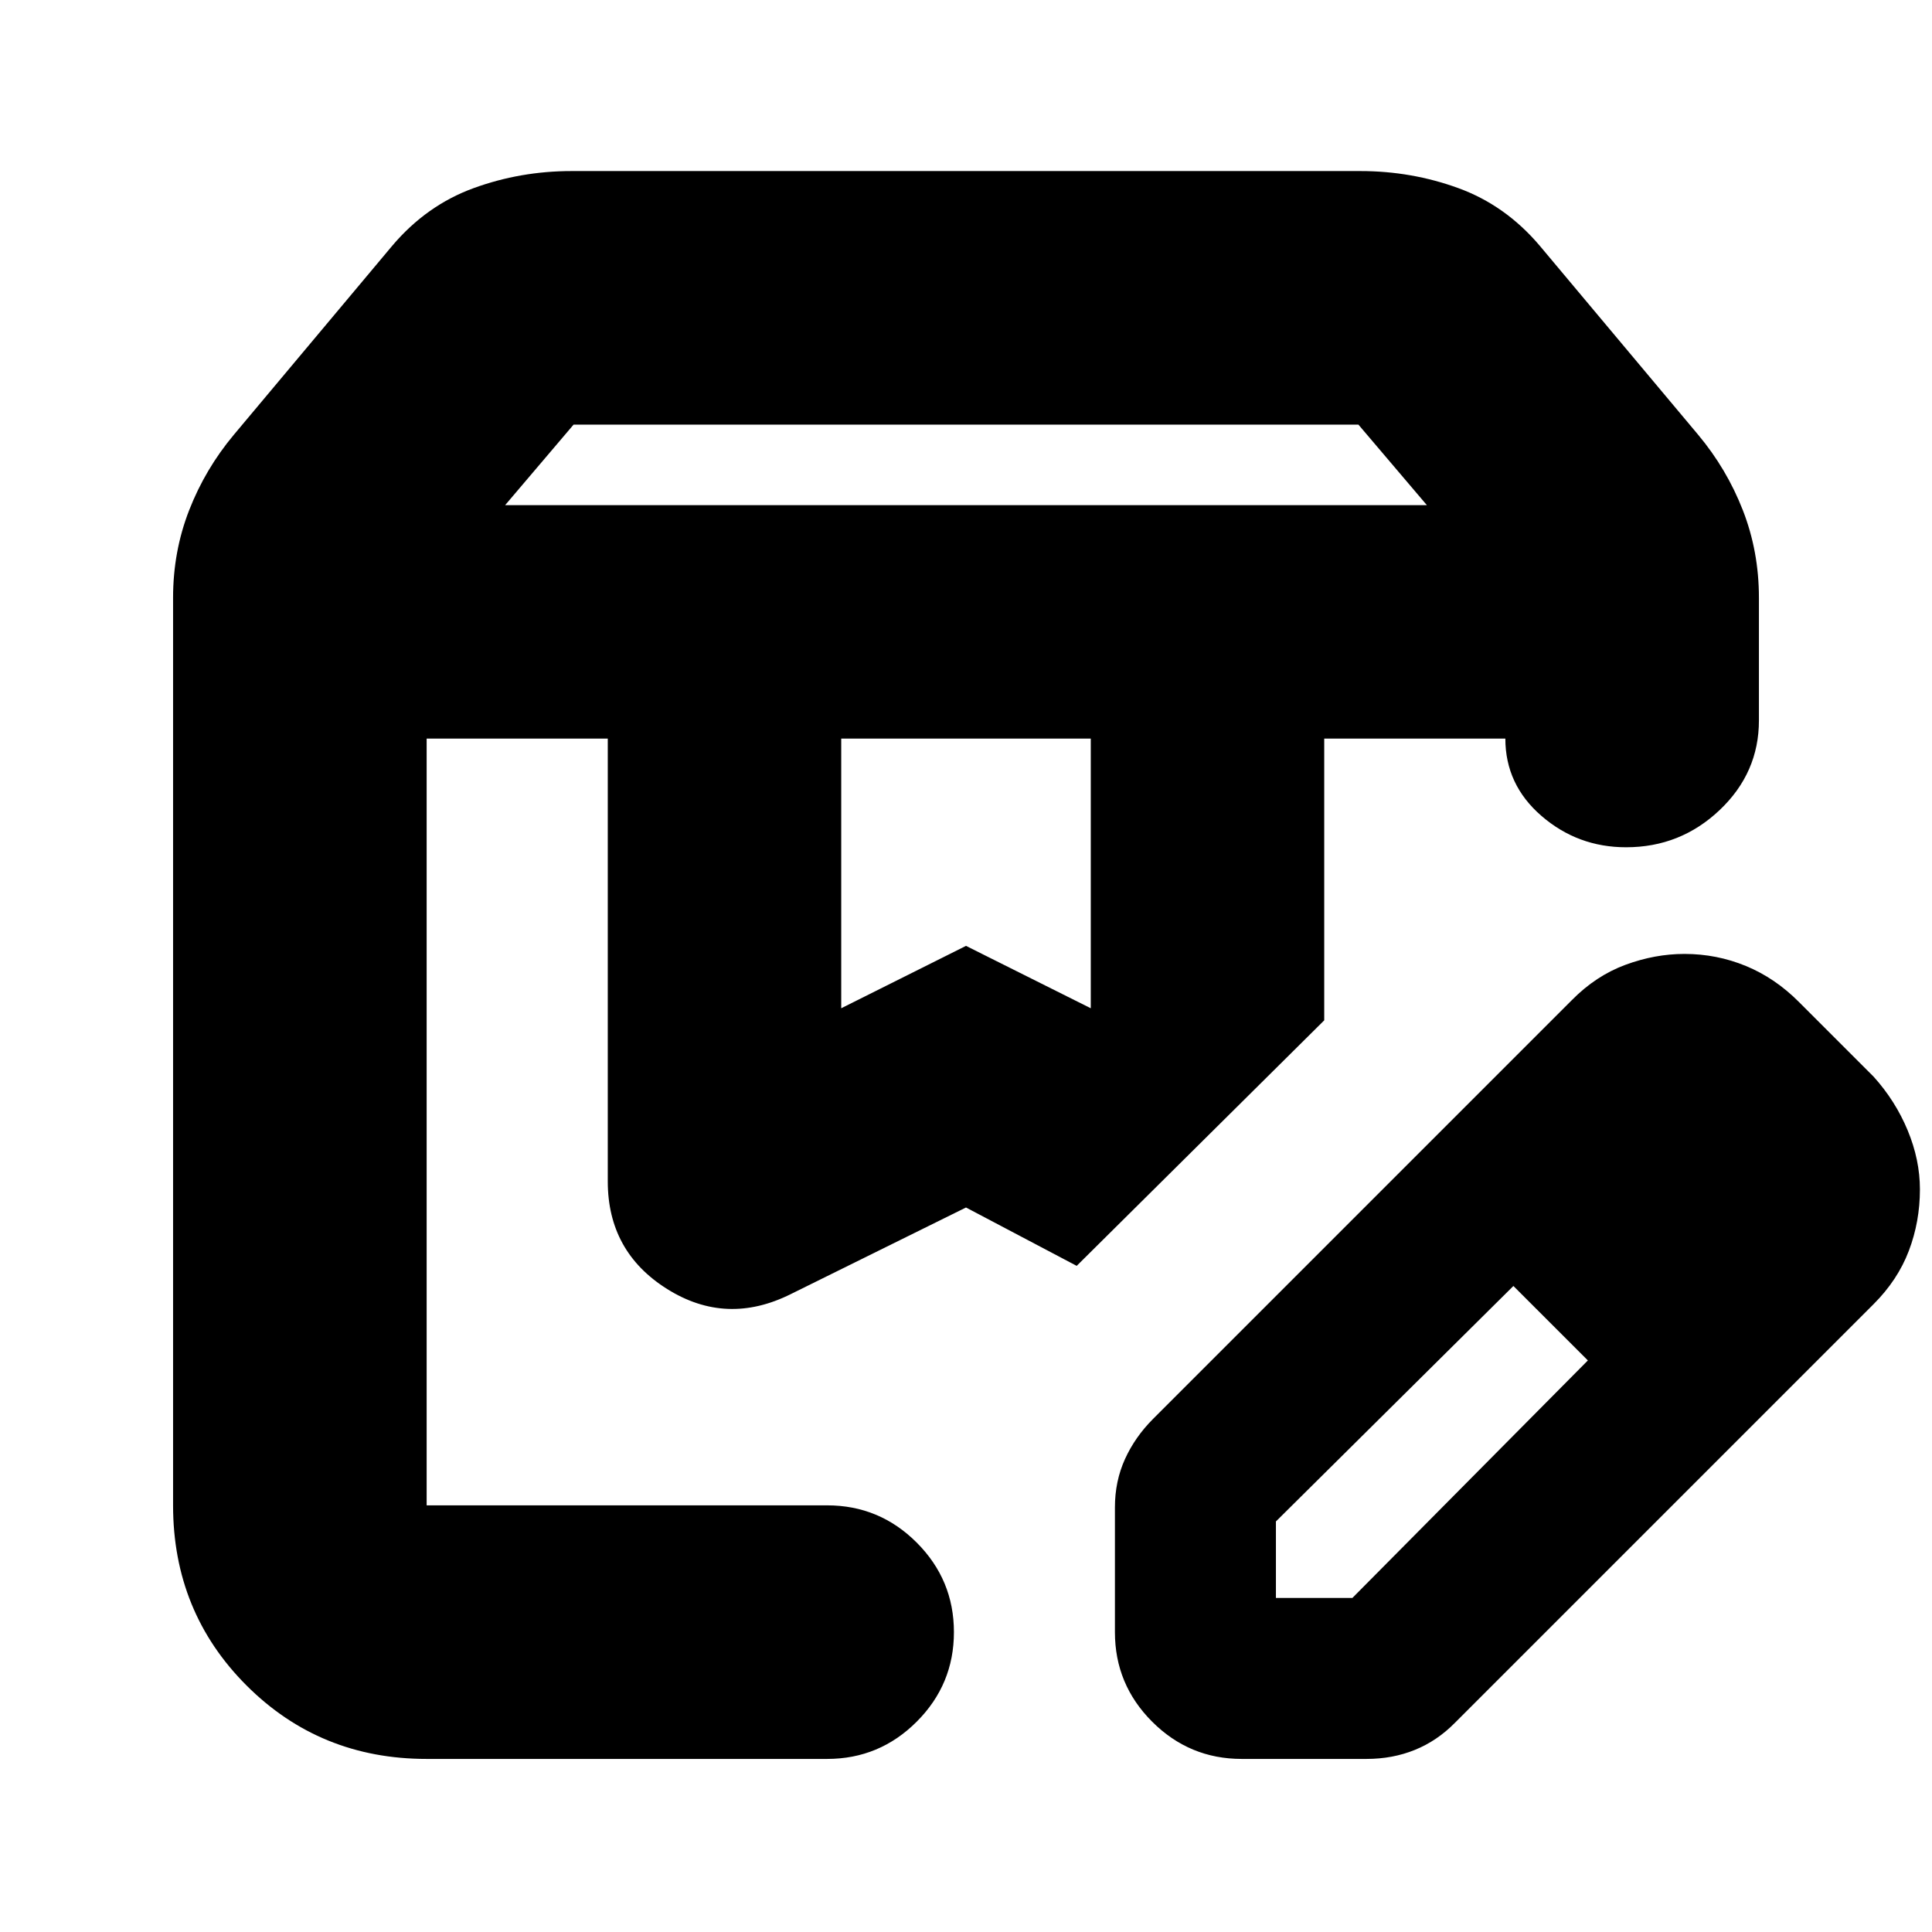 <svg xmlns="http://www.w3.org/2000/svg" height="24" viewBox="0 -960 960 960" width="24"><path d="M251-709h458l-34-40H285l-34 40Zm167 250 62-31 62 31v-134H418v134ZM212-86q-53 0-89.5-36.5T86-212v-451q0-23 8-43.5t22.19-37.46L195-838q17-20 40.29-28.5 23.3-8.5 48.71-8.5h392q25.41 0 48.71 8.5Q748-858 765-838l78.81 94.04Q858-727 866-706.5q8 20.5 8 43.5v61q0 26-19.5 44.5T808-539q-24 0-42-15.53-18-15.52-18-38.47h-90v140L535-331l-55-29-87 43q-32 16-61.5-2.5T302-373v-220h-90v381h199q26 0 44.5 18.5T474-149q0 26-18.5 44.5T411-86H212Zm446-507h90-90Zm-446 0h323-323Zm342 444v-62q0-13 5-24t14-20l208-208q12-12.18 26.67-17.59Q822.33-486 837-486q16 0 30.55 6T894-462l37 37q10.82 12 16.91 26.67Q954-383.67 954-369q0 16-5.5 30.5T931-312L723-104q-8.86 9-19.93 13.5T679-86h-62q-26 0-44.5-18.5T554-149Zm320-220-37-37 37 37ZM634-166h38l117-118-18-19-19-18-118 117v38Zm137-137-19-18 37 37-18-19Z"/></svg>